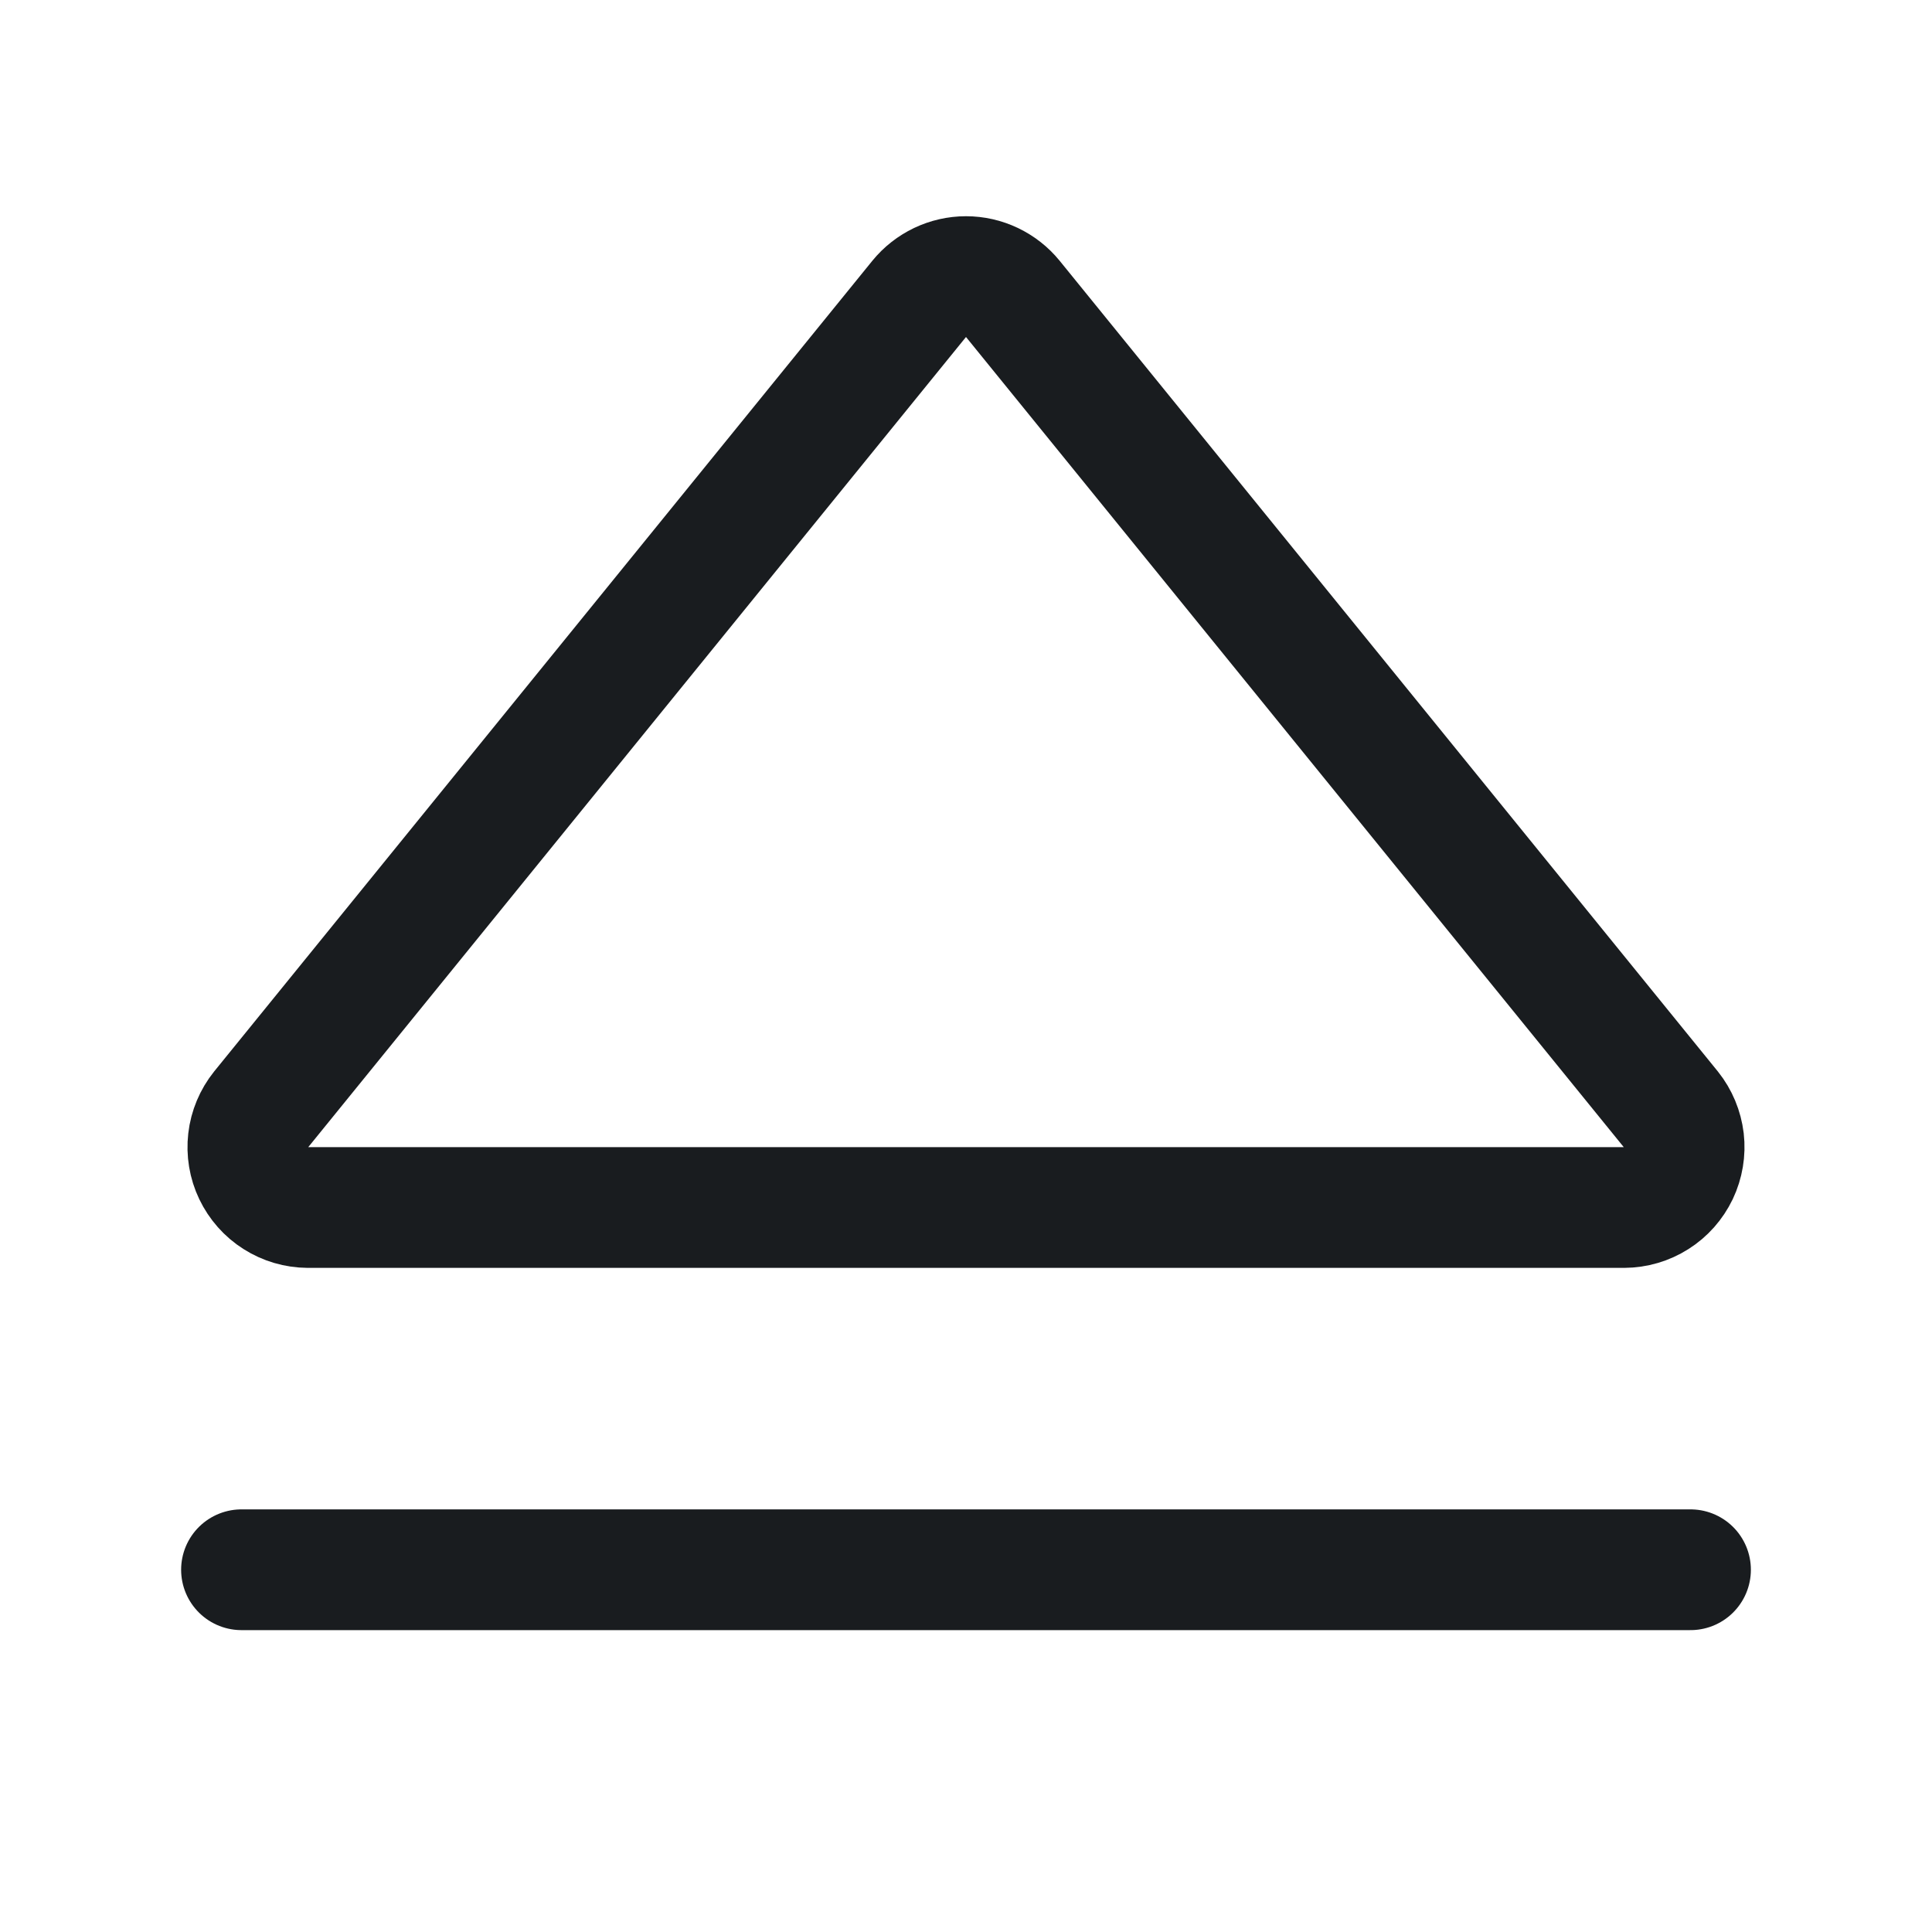 <svg width="24" height="24" viewBox="0 0 24 24" fill="none" xmlns="http://www.w3.org/2000/svg">
<path d="M11.419 3.712L3.244 13.781C3.156 13.891 3.1 14.024 3.084 14.164C3.068 14.304 3.091 14.446 3.152 14.573C3.213 14.7 3.308 14.808 3.427 14.883C3.546 14.959 3.684 14.999 3.825 15H20.175C20.316 14.999 20.454 14.959 20.573 14.883C20.692 14.808 20.787 14.7 20.848 14.573C20.908 14.446 20.932 14.304 20.916 14.164C20.899 14.024 20.844 13.891 20.756 13.781L12.581 3.712C12.511 3.626 12.422 3.557 12.322 3.509C12.221 3.461 12.111 3.436 12 3.436C11.889 3.436 11.779 3.461 11.678 3.509C11.578 3.557 11.489 3.626 11.419 3.712Z" stroke="#191C1F" stroke-width="1.5" stroke-linecap="round" stroke-linejoin="round"/>
<path d="M21 19.5H3" stroke="#191C1F" stroke-width="1.5" stroke-linecap="round" stroke-linejoin="round"/>
</svg>
